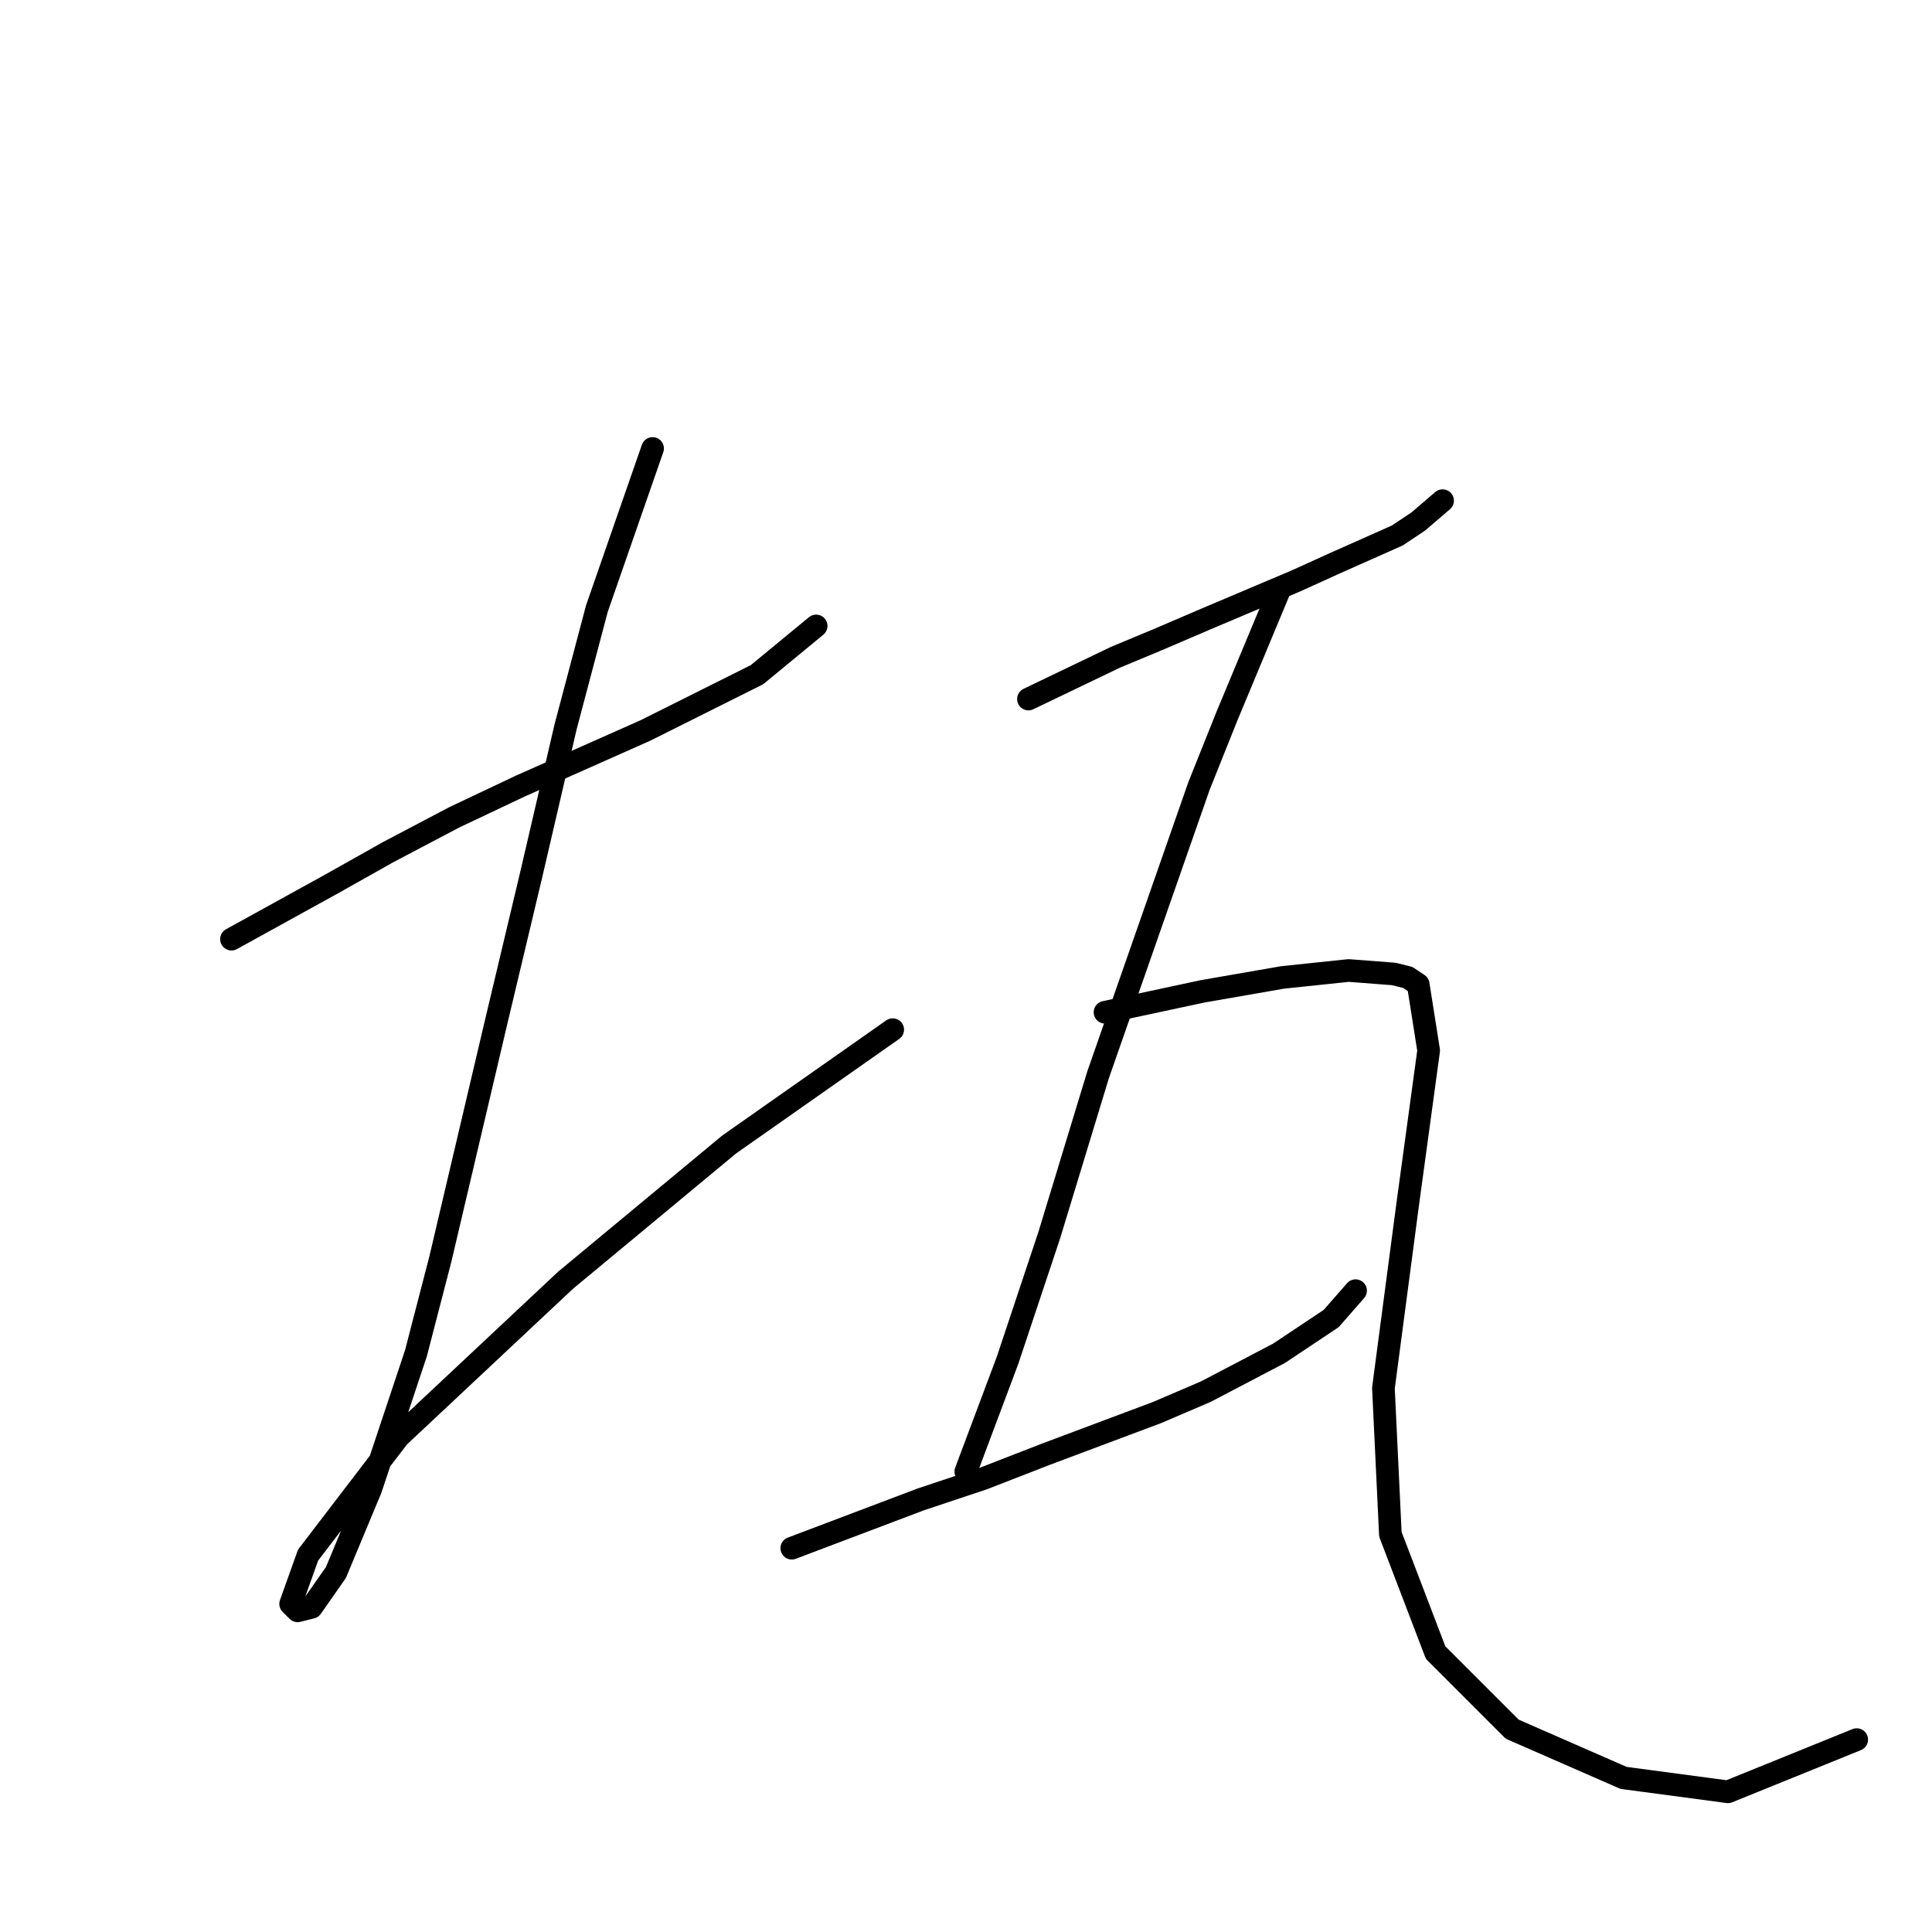<?xml version="1.0" standalone="no"?>
    <svg width="256" height="256" xmlns="http://www.w3.org/2000/svg" version="1.1">
    <polyline stroke="black" stroke-width="3" stroke-linecap="round" fill="transparent" stroke-linejoin="round" points="30.673 124.445 44.046 117.067 51.424 112.916 60.186 108.305 68.948 104.155 85.549 96.777 100.305 89.398 108.144 82.942 108.144 82.942 " />
        <polyline stroke="black" stroke-width="3" stroke-linecap="round" fill="transparent" stroke-linejoin="round" points="86.471 59.424 79.093 80.637 74.942 96.315 70.331 116.144 65.72 135.512 58.341 166.869 55.113 179.32 49.119 197.305 44.507 208.372 41.279 212.983 39.435 213.444 38.512 212.522 40.818 206.066 52.808 190.388 74.942 169.636 96.616 151.652 118.289 136.434 118.289 136.434 " />
        <polyline stroke="black" stroke-width="3" stroke-linecap="round" fill="transparent" stroke-linejoin="round" points="136.274 92.626 147.802 87.093 153.336 84.787 159.792 82.02 171.781 76.948 176.854 74.642 185.154 70.953 187.921 69.108 191.149 66.341 191.149 66.341 " />
        <polyline stroke="black" stroke-width="3" stroke-linecap="round" fill="transparent" stroke-linejoin="round" points="169.476 78.331 162.559 94.932 158.87 104.155 145.497 142.429 139.041 163.642 133.507 180.242 127.973 194.999 127.973 194.999 " />
        <polyline stroke="black" stroke-width="3" stroke-linecap="round" fill="transparent" stroke-linejoin="round" points="104.916 205.144 121.978 198.688 130.279 195.921 138.579 192.693 153.336 187.16 159.792 184.393 169.476 179.32 176.393 174.709 179.621 171.02 179.621 171.02 " />
        <polyline stroke="black" stroke-width="3" stroke-linecap="round" fill="transparent" stroke-linejoin="round" points="146.419 134.129 159.331 131.362 169.937 129.517 178.698 128.595 184.693 129.056 186.538 129.517 187.921 130.44 189.305 139.201 186.538 159.491 183.31 183.932 184.232 203.299 190.227 218.978 200.372 229.123 215.128 235.579 228.963 237.424 246.025 230.507 246.025 230.507 " />
        </svg>